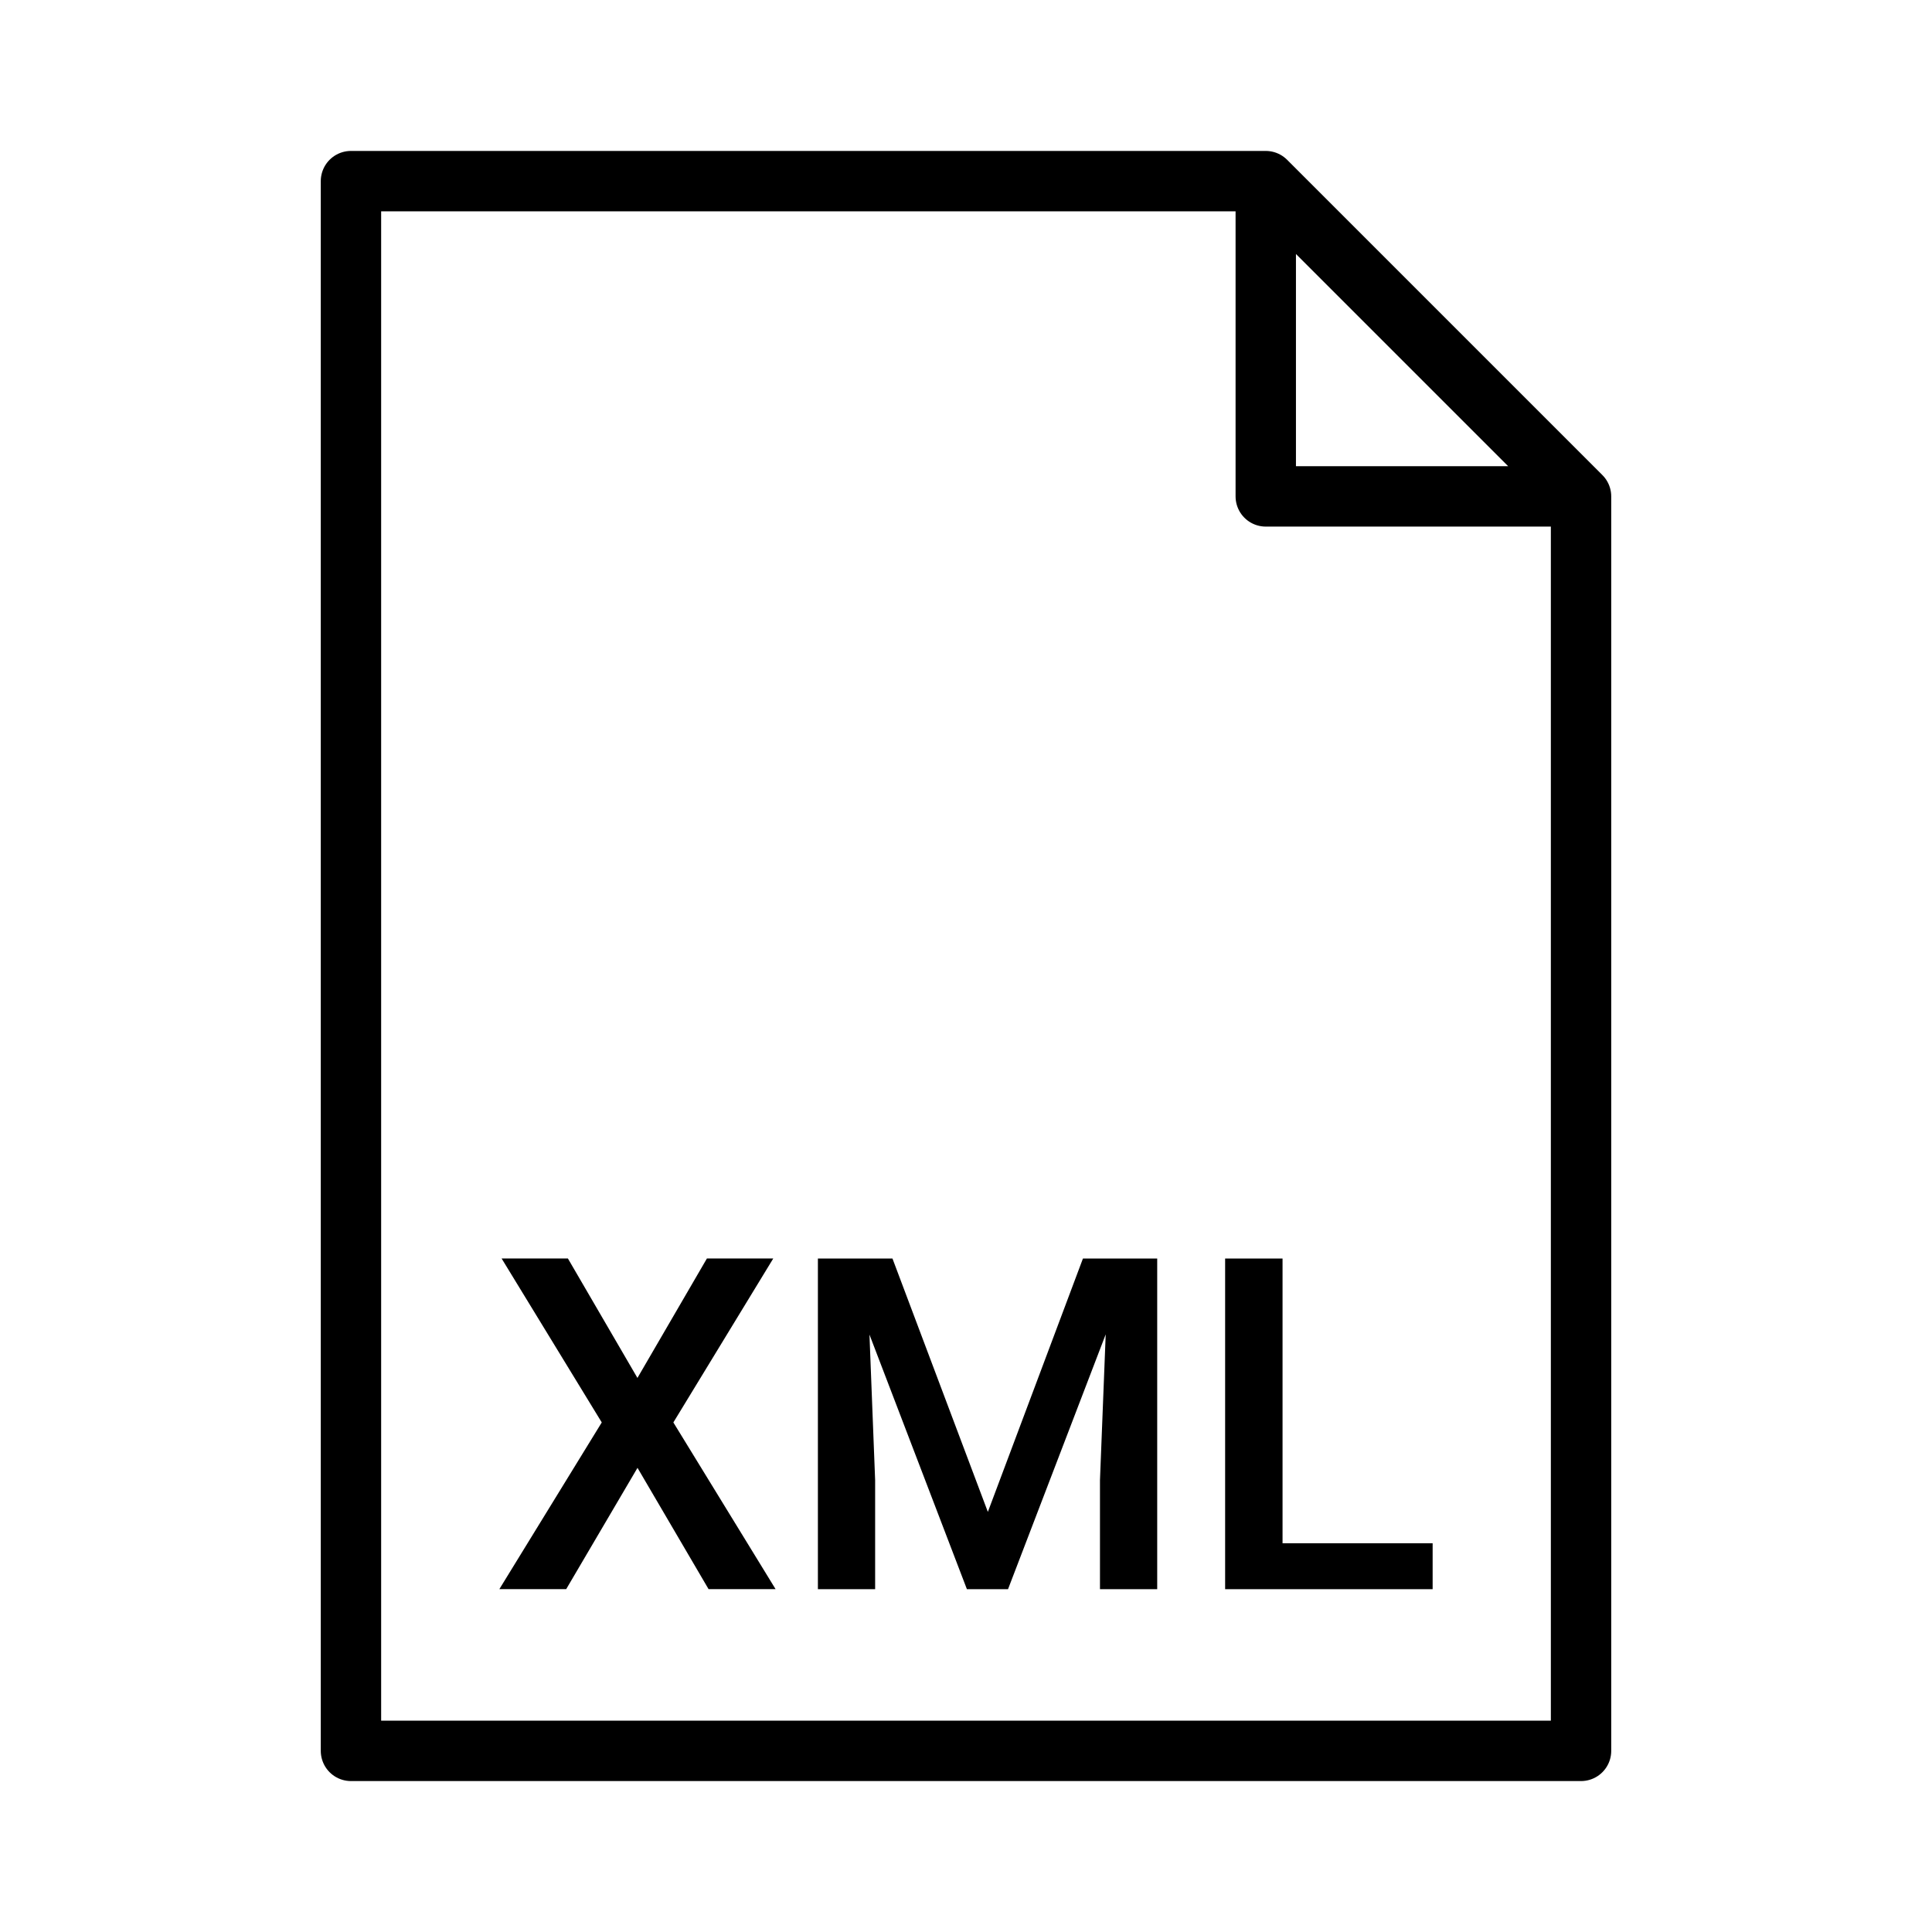 <svg xmlns="http://www.w3.org/2000/svg" fill="none" stroke="#000" stroke-linejoin="round" stroke-miterlimit="10"
    viewBox="0 0 32 32">
  <path fill="#000" stroke="none" d="M10.558 22.823l1.151-1.979h1.099l-1.655 2.716 1.693 2.761h-1.11l-1.177-2.009-1.181 
  2.009H8.271l1.696-2.761-1.659-2.716h1.098l1.152 1.979zm4.224-1.978l1.58 4.197 1.575-4.197h1.23v5.477h-.948v-1.806l.095
  -2.415-1.618 4.221h-.681l-1.614-4.217.094 2.411v1.806h-.948v-5.477h1.235zm6.461 4.717h2.486v.76h-3.437v-5.477h.951v4
  .717z" class="text"/>
  <path d="M26.187 29H5.813V3h15.152l5.222 5.222V29zm0-20.778h-5.222V3"/>
</svg>
